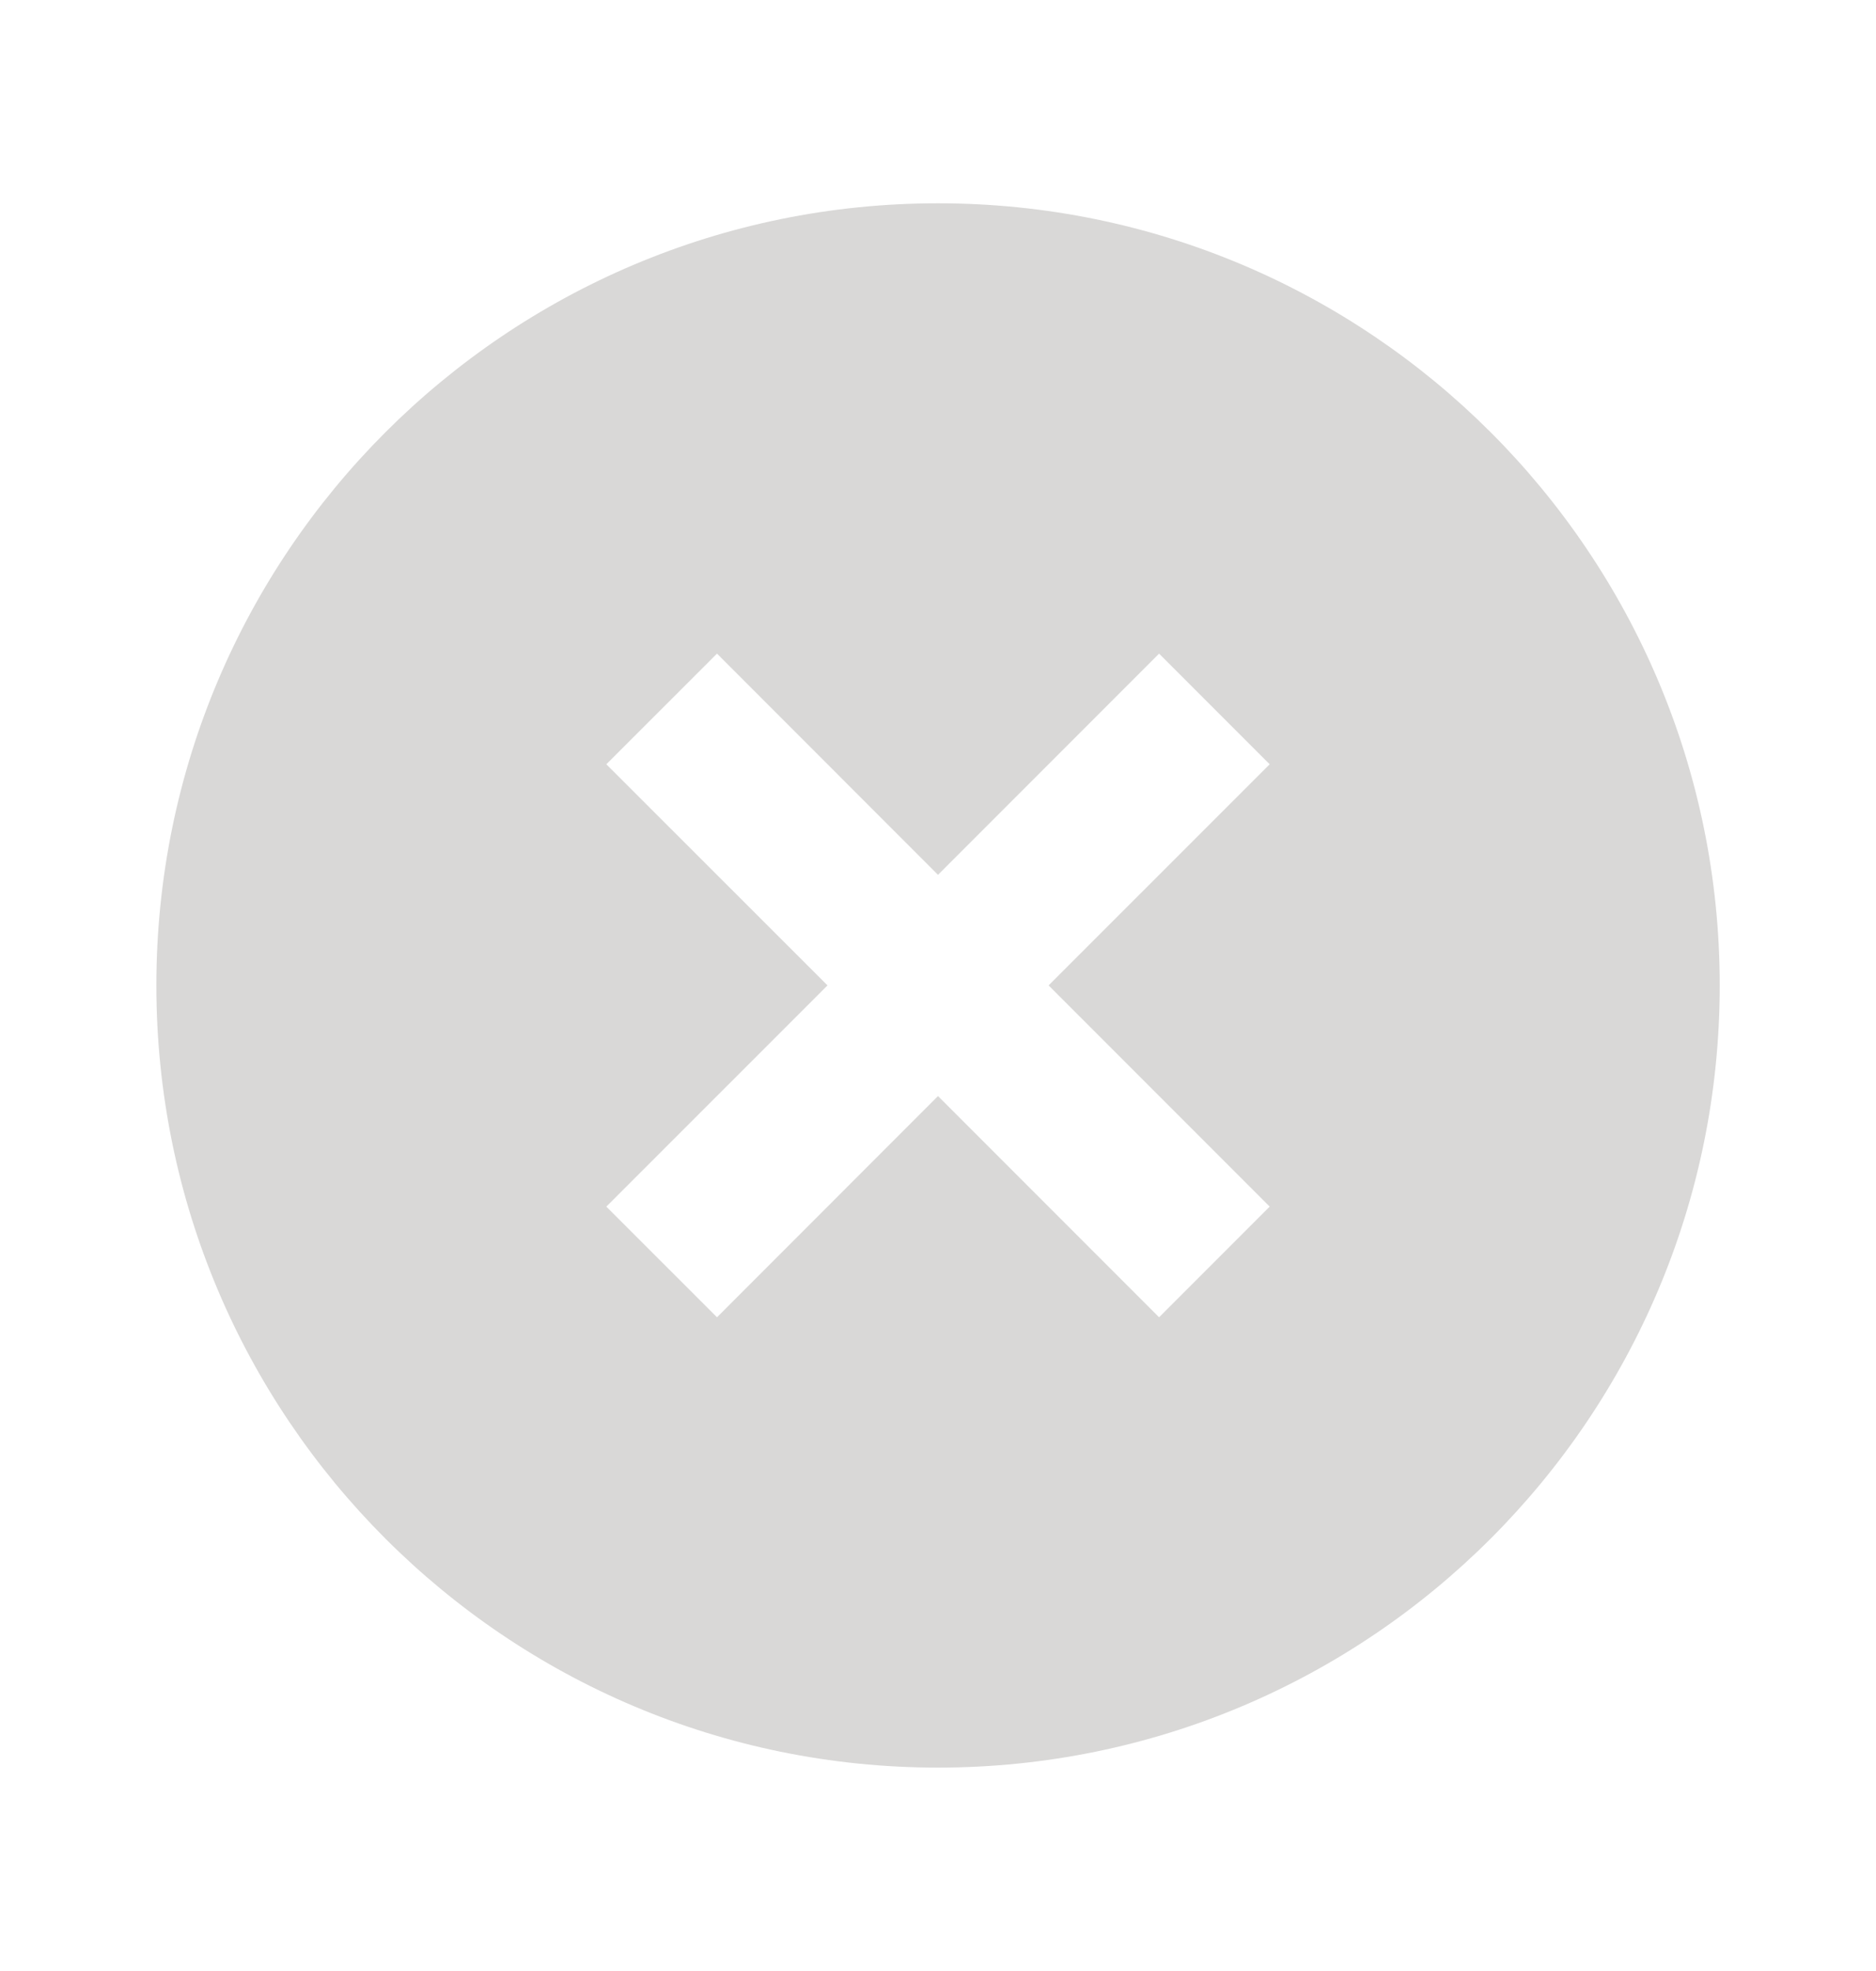 <svg width="20" height="21" viewBox="0 0 20 21" fill="none" xmlns="http://www.w3.org/2000/svg">
<g id="Group">
<path id="Vector" d="M10 18.833C5.398 18.833 1.667 15.102 1.667 10.499C1.667 5.897 5.398 2.166 10 2.166C14.603 2.166 18.334 5.897 18.334 10.499C18.334 15.102 14.603 18.833 10 18.833ZM10 9.321L7.644 6.964L6.464 8.143L8.822 10.499L6.464 12.856L7.644 14.035L10 11.678L12.357 14.035L13.536 12.856L11.179 10.499L13.536 8.143L12.357 6.964L10 9.321Z" fill="#D9D8D7"/>
</g>
</svg>
